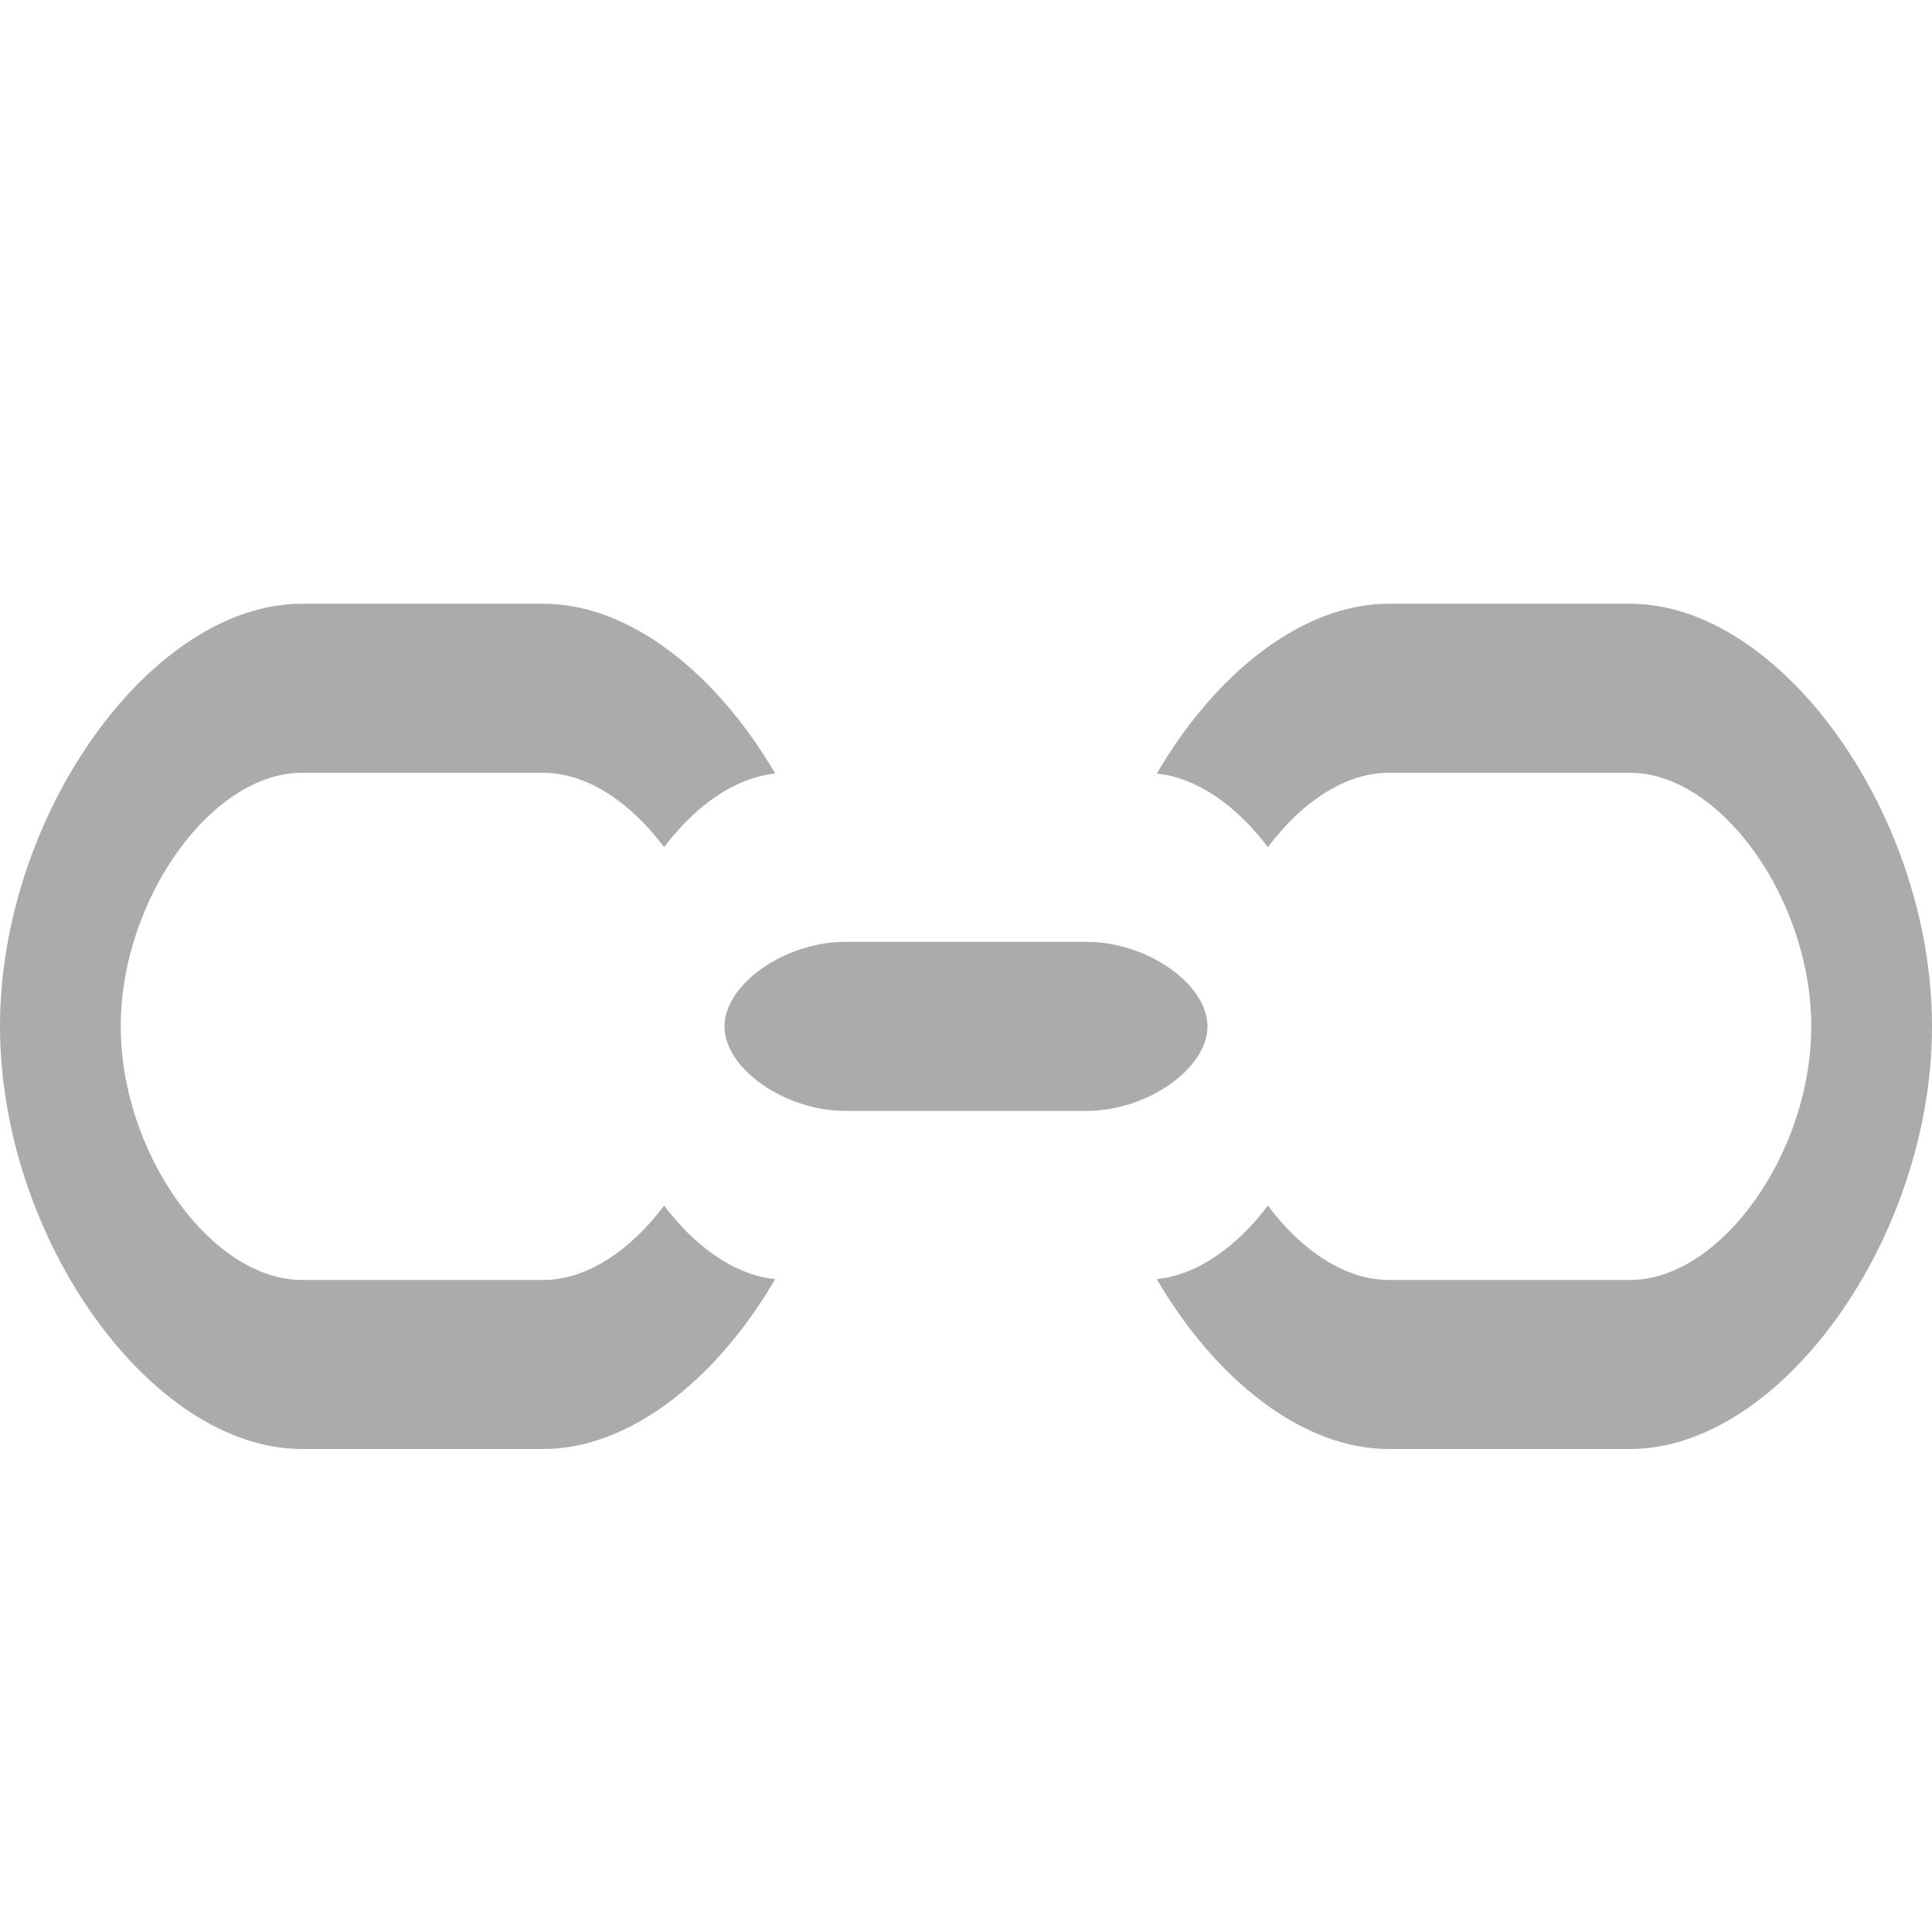 <?xml version="1.0" encoding="utf-8"?> <!-- Generator: IcoMoon.io --> <!DOCTYPE svg PUBLIC "-//W3C//DTD SVG 1.1//EN" "http://www.w3.org/Graphics/SVG/1.1/DTD/svg11.dtd"> <svg width="512" height="512" viewBox="0 0 512 512" xmlns="http://www.w3.org/2000/svg" xmlns:xlink="http://www.w3.org/1999/xlink" fill="#ababab"><path d="M 192.00,272.00c0.00,11.20, 16.00,22.40, 32.00,22.40l 64.00,0.00 c 16.00,0.00, 32.00-11.20, 32.00-22.40c0.00-11.184-16.00-22.40-32.00-22.40l-64.00,0.00 C 208.00,249.60, 192.00,260.816, 192.00,272.00z M 368.00,160.00c-23.008,0.00-46.048,18.624-61.44,45.008c 10.672,1.056, 21.216,8.56, 29.44,19.504 c 8.88-11.856, 20.416-19.712, 32.00-19.712l 64.00,0.00 c 24.00,0.00, 48.00,33.616, 48.00,67.20s-24.00,67.20-48.00,67.20l-64.00,0.00 c-11.584,0.00-23.12-7.856-32.00-19.712 c-8.224,10.928-18.768,18.432-29.44,19.488C 321.952,365.376, 344.992,384.00, 368.00,384.00l 64.00,0.00 c 40.00,0.00, 80.00-56.00, 80.00-112.00s-40.00-112.00-80.00-112.00L 368.00,160.00 z M 144.00,384.00 c 23.008,0.00, 46.048-18.624, 61.44-45.024c-10.688-1.04-21.216-8.56-29.44-19.488C 167.104,331.344, 155.568,339.20, 144.00,339.20L 80.00,339.20 c-24.00,0.00-48.00-33.616-48.00-67.20 s 24.00-67.20, 48.00-67.20l 64.00,0.00 c 11.568,0.00, 23.104,7.856, 32.00,19.712c 8.224-10.944, 18.752-18.432, 29.44-19.504C 190.048,178.624, 167.008,160.00, 144.00,160.00L 80.00,160.00 c-40.00,0.00-80.00,56.00-80.00,112.00 s 40.00,112.00, 80.00,112.00L 144.00,384.00 z" ></path></svg>